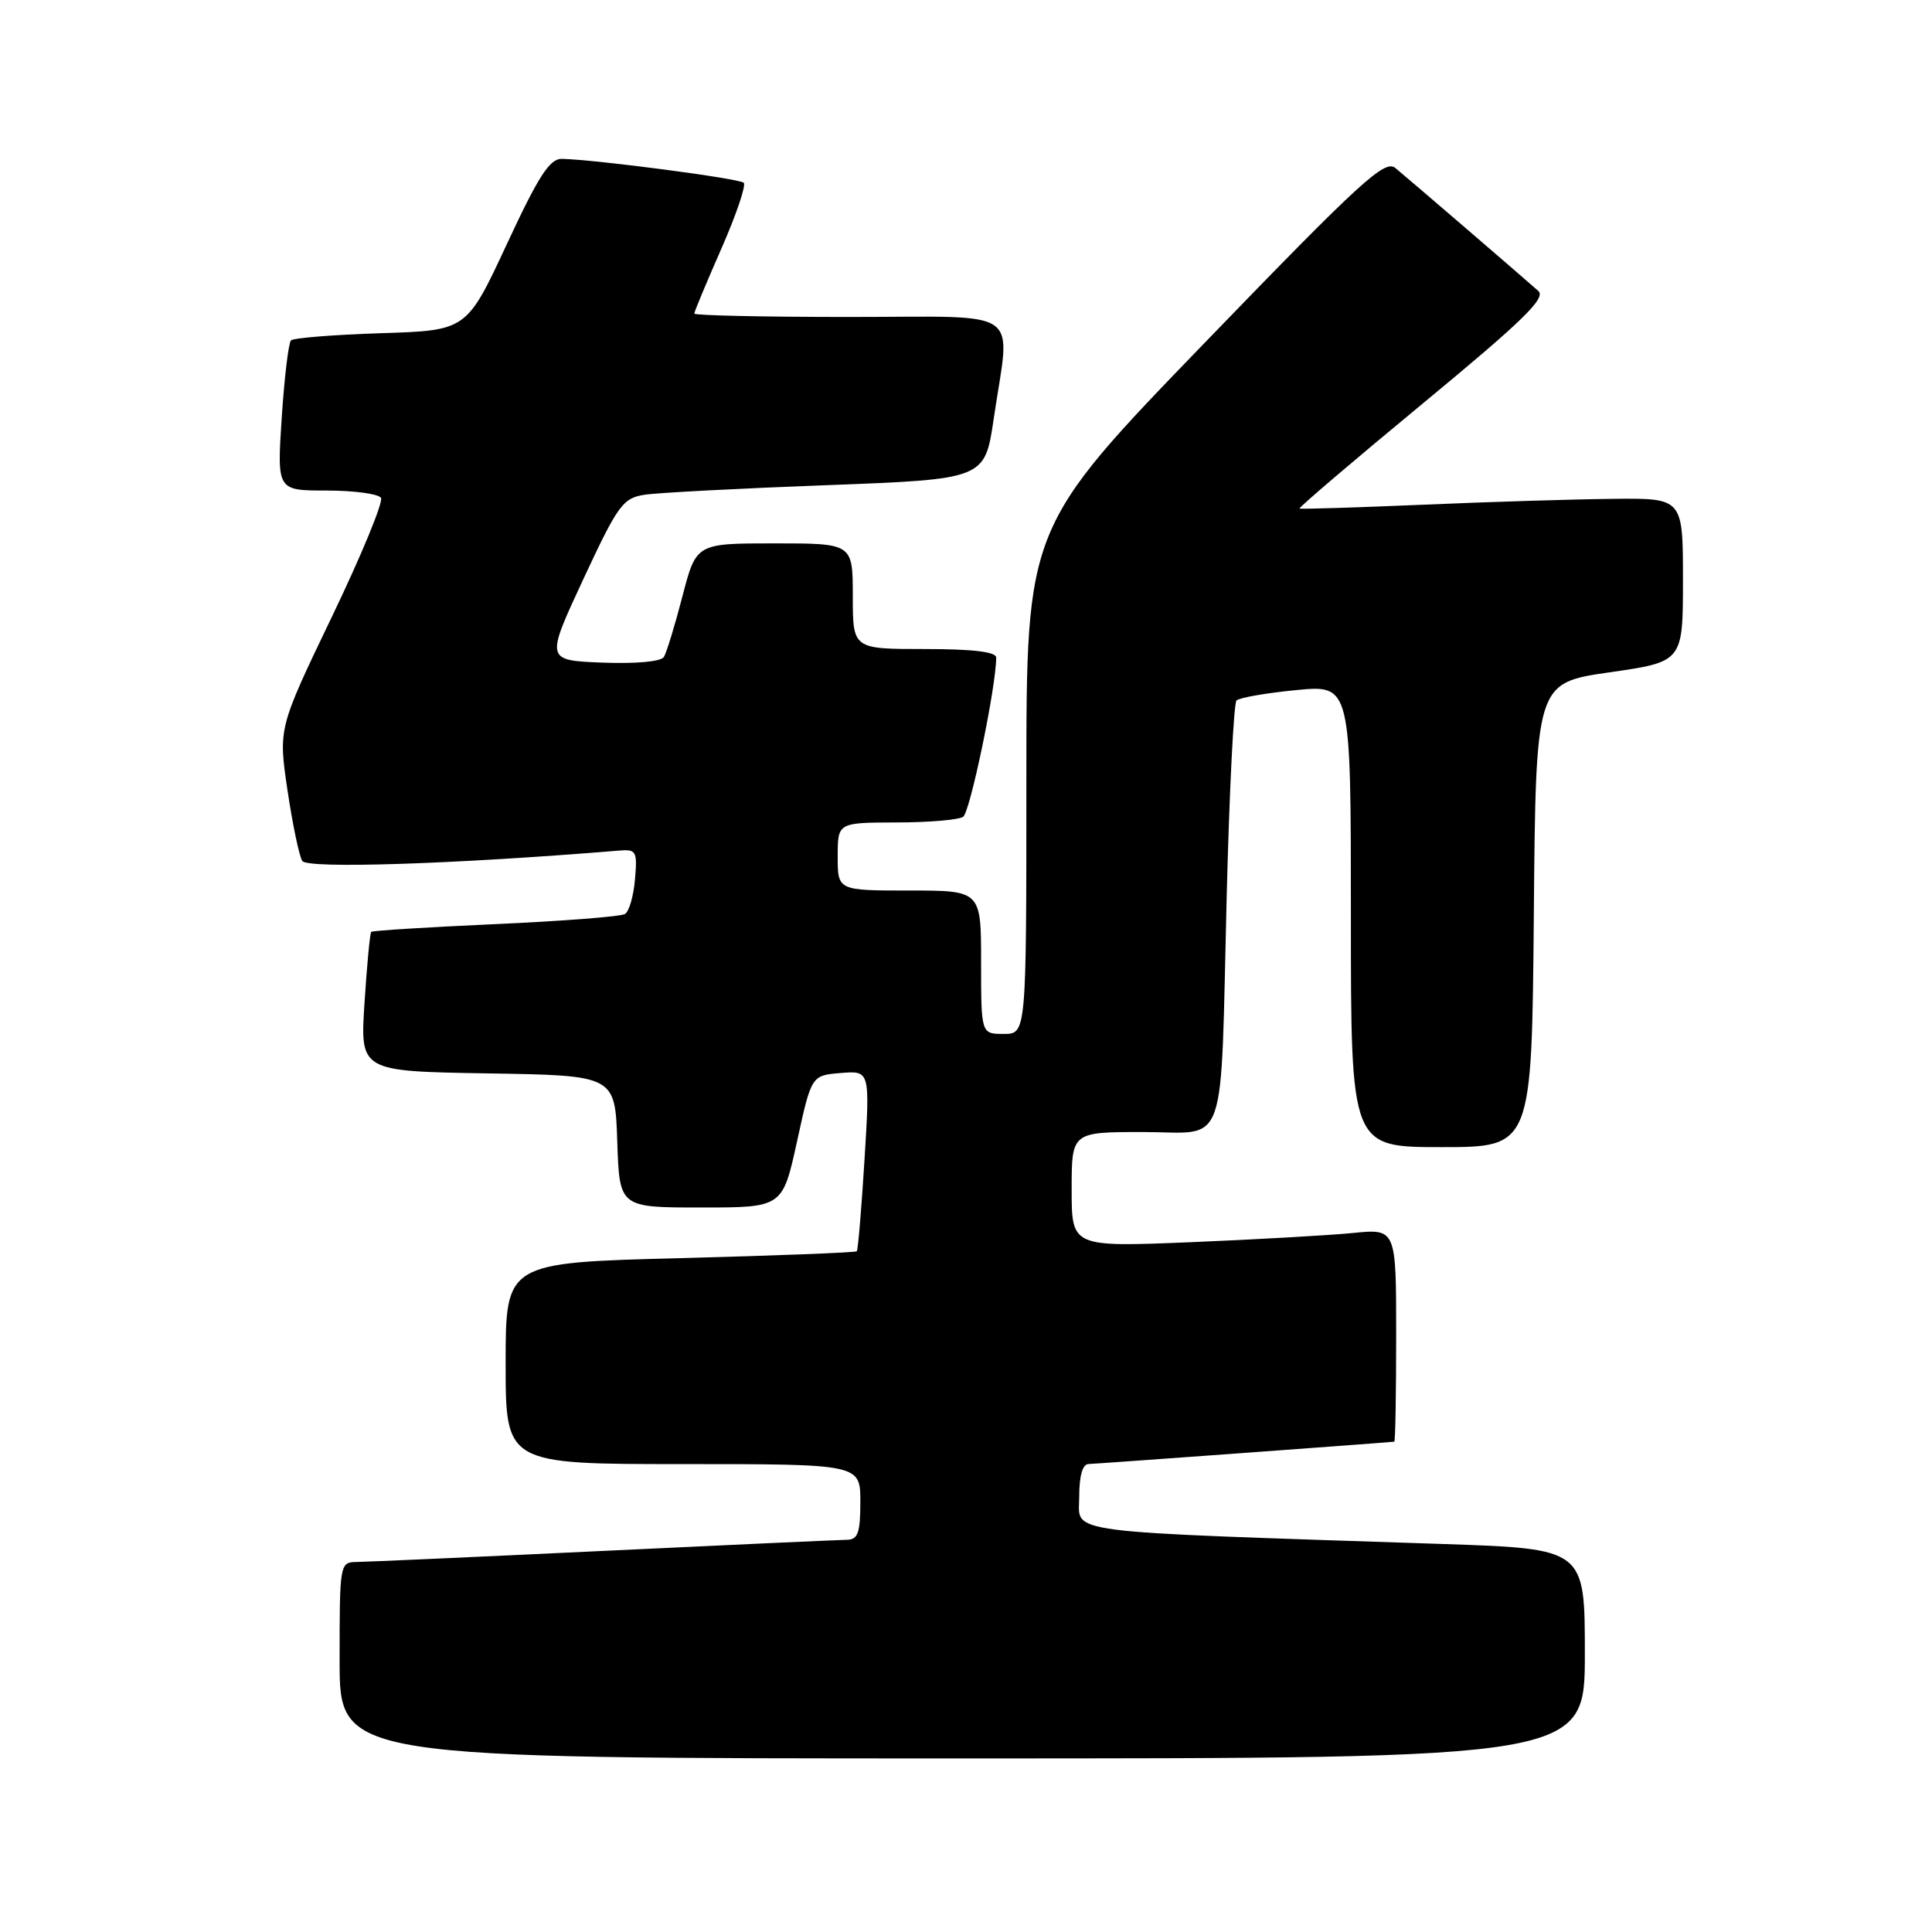 <?xml version="1.0" encoding="UTF-8" standalone="no"?>
<!DOCTYPE svg PUBLIC "-//W3C//DTD SVG 1.1//EN" "http://www.w3.org/Graphics/SVG/1.1/DTD/svg11.dtd" >
<svg xmlns="http://www.w3.org/2000/svg" xmlns:xlink="http://www.w3.org/1999/xlink" version="1.1" viewBox="0 0 256 256">
 <g >
 <path fill="currentColor"
d=" M 210.00 219.11 C 210.00 205.22 210.00 205.22 191.25 204.59 C 139.80 202.88 143.00 203.29 143.00 198.39 C 143.00 195.55 143.44 193.99 144.25 193.99 C 145.18 193.97 183.26 191.19 184.75 191.03 C 184.89 191.01 185.00 184.66 185.00 176.90 C 185.00 162.80 185.00 162.80 179.25 163.38 C 176.09 163.69 166.41 164.24 157.75 164.60 C 142.00 165.24 142.00 165.24 142.00 157.62 C 142.00 150.00 142.00 150.00 151.45 150.00 C 162.84 150.00 161.68 153.29 162.55 118.50 C 162.90 104.75 163.48 93.20 163.84 92.82 C 164.20 92.45 167.76 91.83 171.75 91.44 C 179.00 90.74 179.00 90.74 179.00 121.37 C 179.00 152.00 179.00 152.00 190.99 152.00 C 202.97 152.00 202.97 152.00 203.24 121.25 C 203.50 90.50 203.50 90.50 213.25 89.09 C 223.00 87.69 223.00 87.69 223.00 76.84 C 223.00 66.00 223.00 66.00 213.75 66.10 C 208.66 66.15 197.30 66.50 188.50 66.88 C 179.70 67.25 172.36 67.48 172.19 67.39 C 172.02 67.29 179.37 61.03 188.52 53.47 C 201.86 42.45 204.89 39.49 203.83 38.55 C 201.54 36.51 186.58 23.65 184.89 22.26 C 183.48 21.11 180.34 23.99 159.64 45.41 C 136.00 69.86 136.00 69.86 136.00 103.43 C 136.00 137.00 136.00 137.00 133.00 137.00 C 130.00 137.00 130.00 137.00 130.00 127.50 C 130.00 118.00 130.00 118.00 120.50 118.00 C 111.00 118.00 111.00 118.00 111.00 113.50 C 111.00 109.00 111.00 109.00 118.75 108.98 C 123.01 108.98 127.00 108.64 127.62 108.23 C 128.54 107.63 132.00 90.98 132.00 87.13 C 132.00 86.37 128.88 86.00 122.50 86.00 C 113.00 86.00 113.00 86.00 113.00 79.00 C 113.00 72.00 113.00 72.00 102.62 72.00 C 92.25 72.00 92.25 72.00 90.43 79.00 C 89.43 82.86 88.32 86.48 87.97 87.05 C 87.59 87.67 84.26 87.97 79.81 87.80 C 72.29 87.50 72.29 87.50 77.28 76.77 C 81.87 66.92 82.53 66.00 85.39 65.56 C 87.10 65.29 97.95 64.72 109.49 64.29 C 130.49 63.50 130.49 63.50 131.67 55.50 C 133.88 40.49 136.04 42.00 112.50 42.00 C 101.22 42.00 92.00 41.80 92.00 41.55 C 92.00 41.30 93.61 37.44 95.58 32.96 C 97.55 28.48 98.88 24.55 98.55 24.22 C 97.99 23.65 79.00 21.16 74.47 21.05 C 72.84 21.01 71.38 23.27 67.14 32.39 C 61.83 43.79 61.83 43.79 50.50 44.15 C 44.26 44.35 38.89 44.78 38.56 45.10 C 38.23 45.43 37.68 50.04 37.33 55.35 C 36.70 65.00 36.70 65.00 43.29 65.00 C 46.92 65.00 50.15 65.44 50.48 65.97 C 50.81 66.51 47.89 73.59 43.98 81.72 C 36.88 96.50 36.88 96.50 38.09 104.69 C 38.76 109.19 39.64 113.42 40.05 114.08 C 40.70 115.14 60.27 114.50 81.99 112.71 C 84.32 112.51 84.46 112.77 84.14 116.50 C 83.96 118.70 83.36 120.78 82.81 121.11 C 82.27 121.45 74.55 122.05 65.66 122.45 C 56.77 122.85 49.36 123.31 49.19 123.48 C 49.02 123.65 48.62 127.87 48.30 132.87 C 47.71 141.95 47.71 141.95 64.60 142.23 C 81.50 142.50 81.50 142.50 81.79 151.25 C 82.08 160.00 82.08 160.00 92.88 160.00 C 103.69 160.00 103.69 160.00 105.61 151.25 C 107.52 142.50 107.52 142.50 111.40 142.18 C 115.28 141.86 115.28 141.86 114.55 153.68 C 114.15 160.18 113.69 165.64 113.53 165.80 C 113.36 165.97 102.82 166.38 90.11 166.71 C 67.00 167.31 67.00 167.31 67.00 180.66 C 67.00 194.00 67.00 194.00 90.50 194.00 C 114.00 194.00 114.00 194.00 114.00 199.00 C 114.00 203.09 113.68 204.00 112.25 204.03 C 111.29 204.04 96.78 204.70 80.00 205.50 C 63.23 206.30 48.49 206.96 47.25 206.97 C 45.03 207.00 45.00 207.19 45.00 220.00 C 45.00 233.00 45.00 233.00 127.50 233.00 C 210.00 233.00 210.00 233.00 210.00 219.11 Z "/>
</g>
</svg>